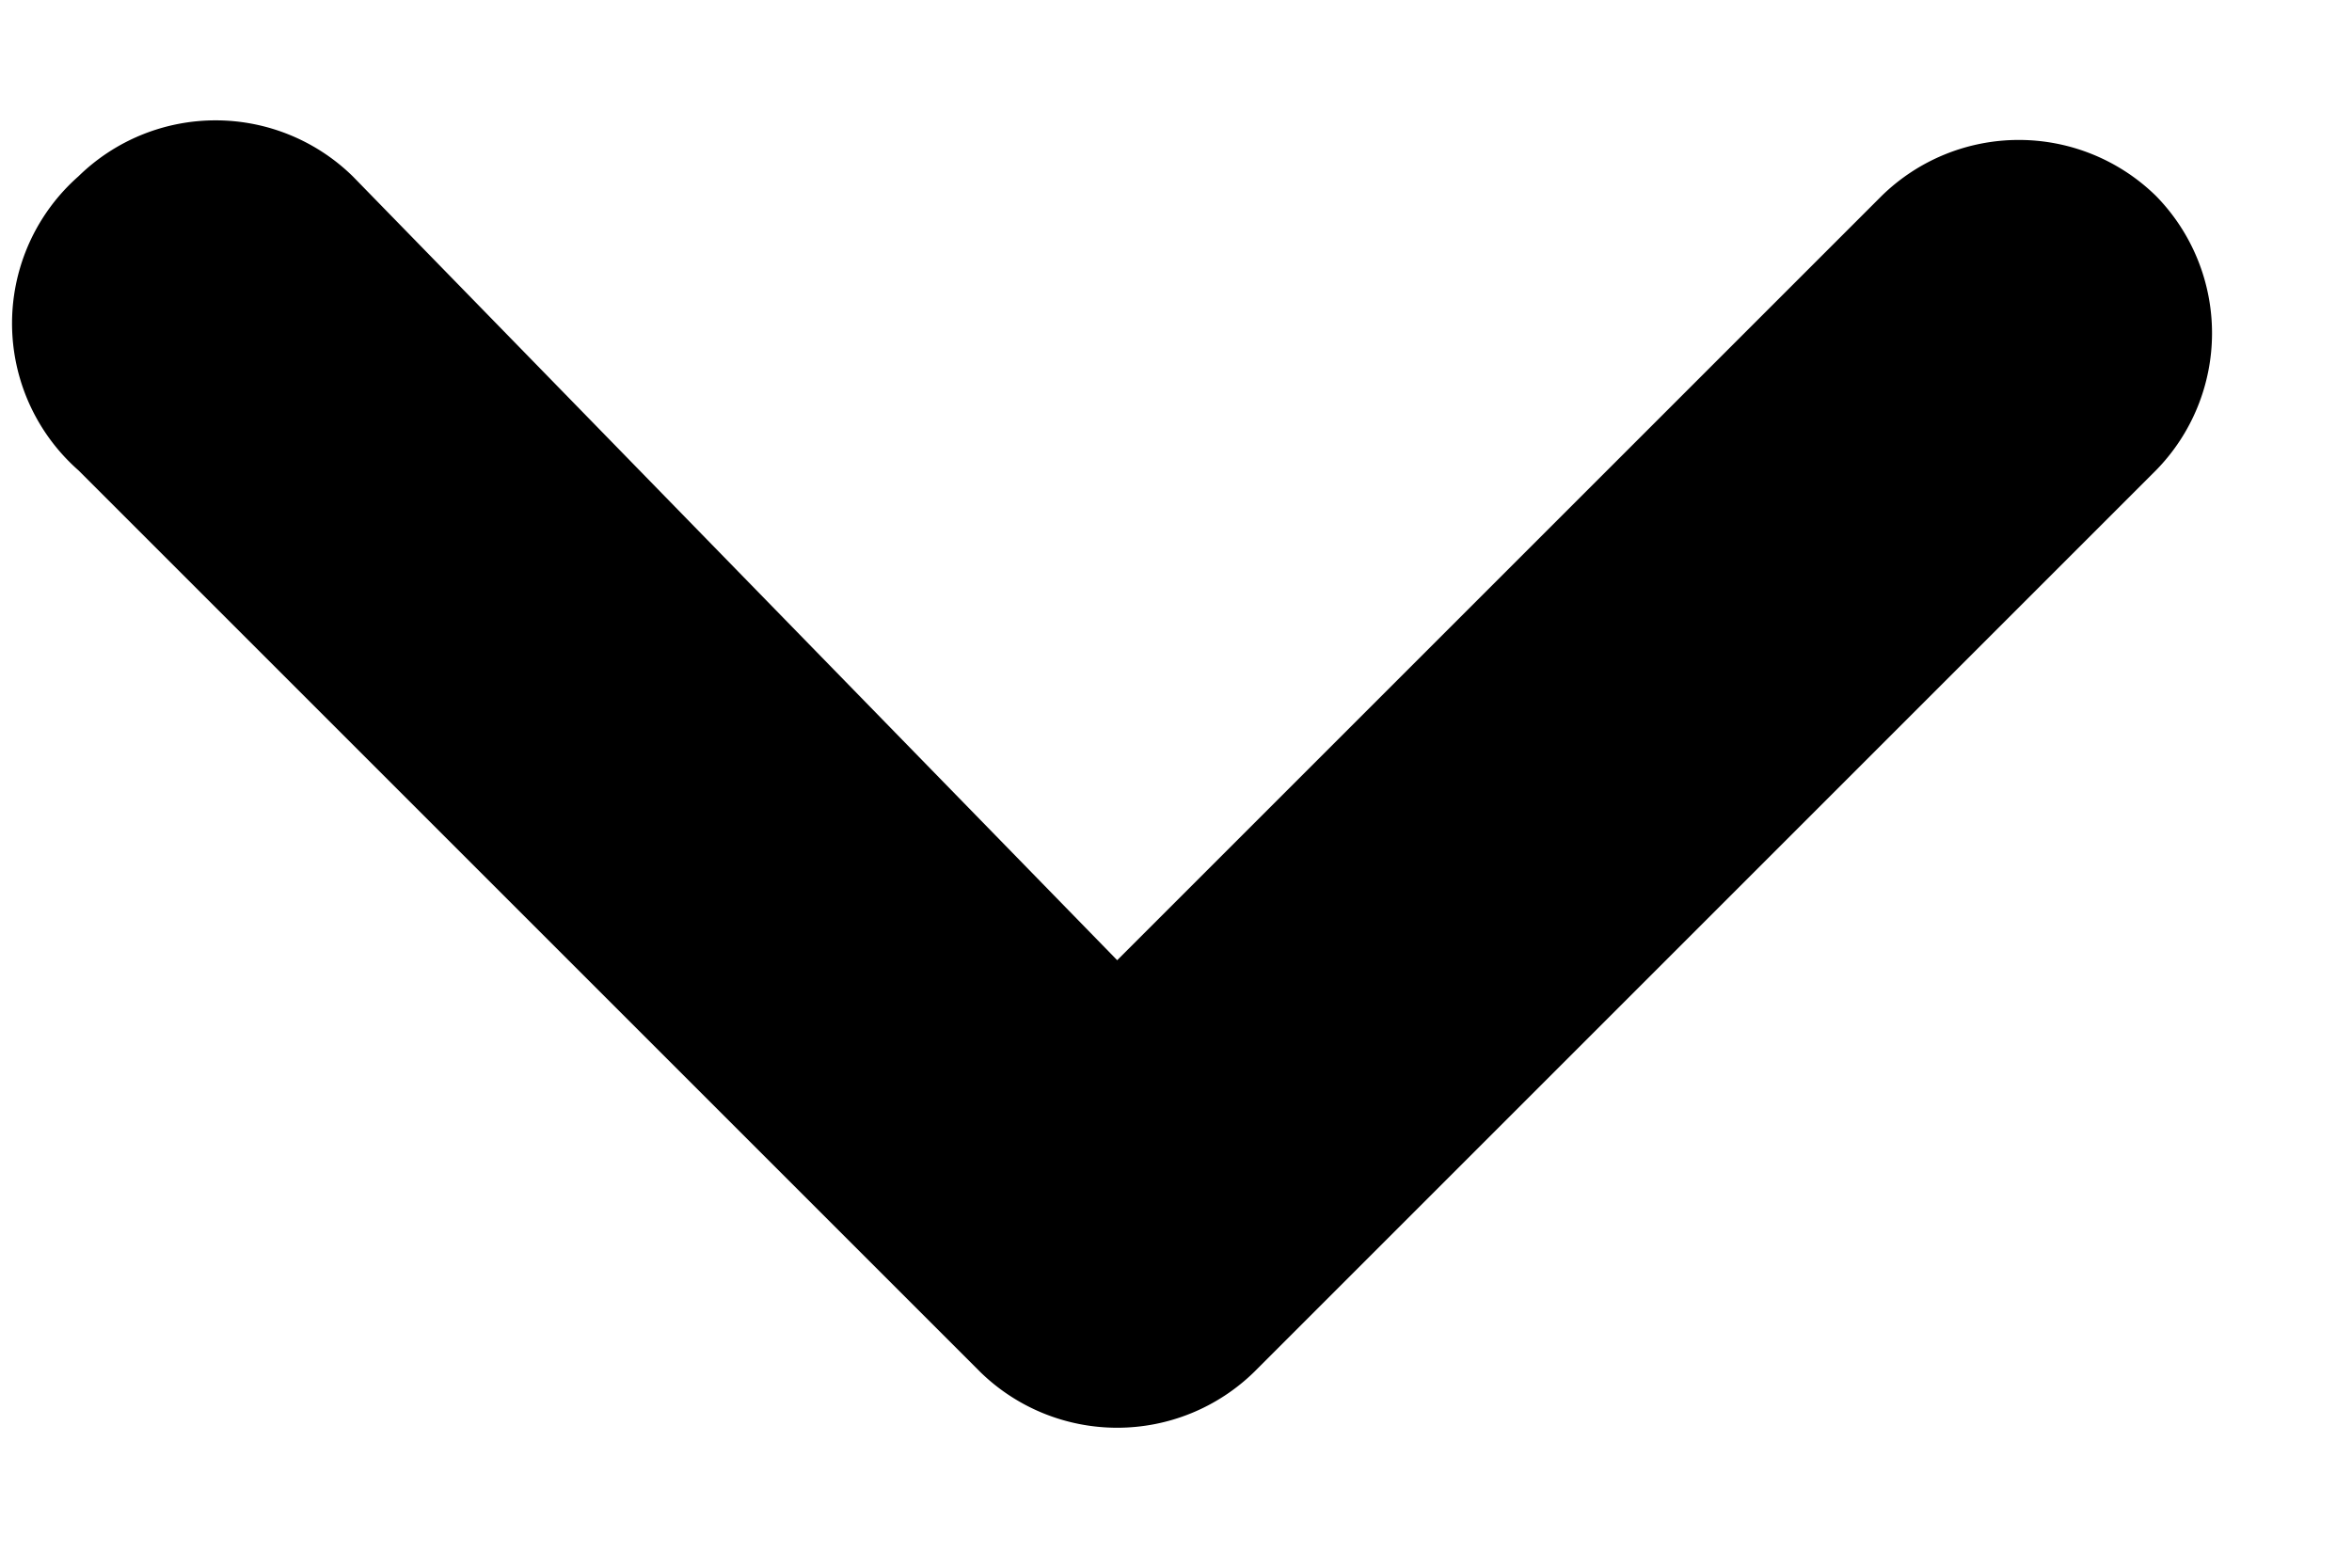 <svg xmlns="http://www.w3.org/2000/svg" xmlns:xlink="http://www.w3.org/1999/xlink" viewBox="0 0 12 8">
  <defs>
    <path id="chevron-down-a" d="M14.7 6.7a1 1 0 010 1.4L10.8 12l4 3.9a1 1 0 010 1.4 1 1 0 01-1.5 0l-4.6-4.6a1 1 0 010-1.4l4.6-4.6a1 1 0 011.4 0z"/>
  </defs>
  <use fill-rule="evenodd" transform="matrix(0 -1 -1 0 17.7 15.7)" xlink:href="#chevron-down-a"/>
</svg>
